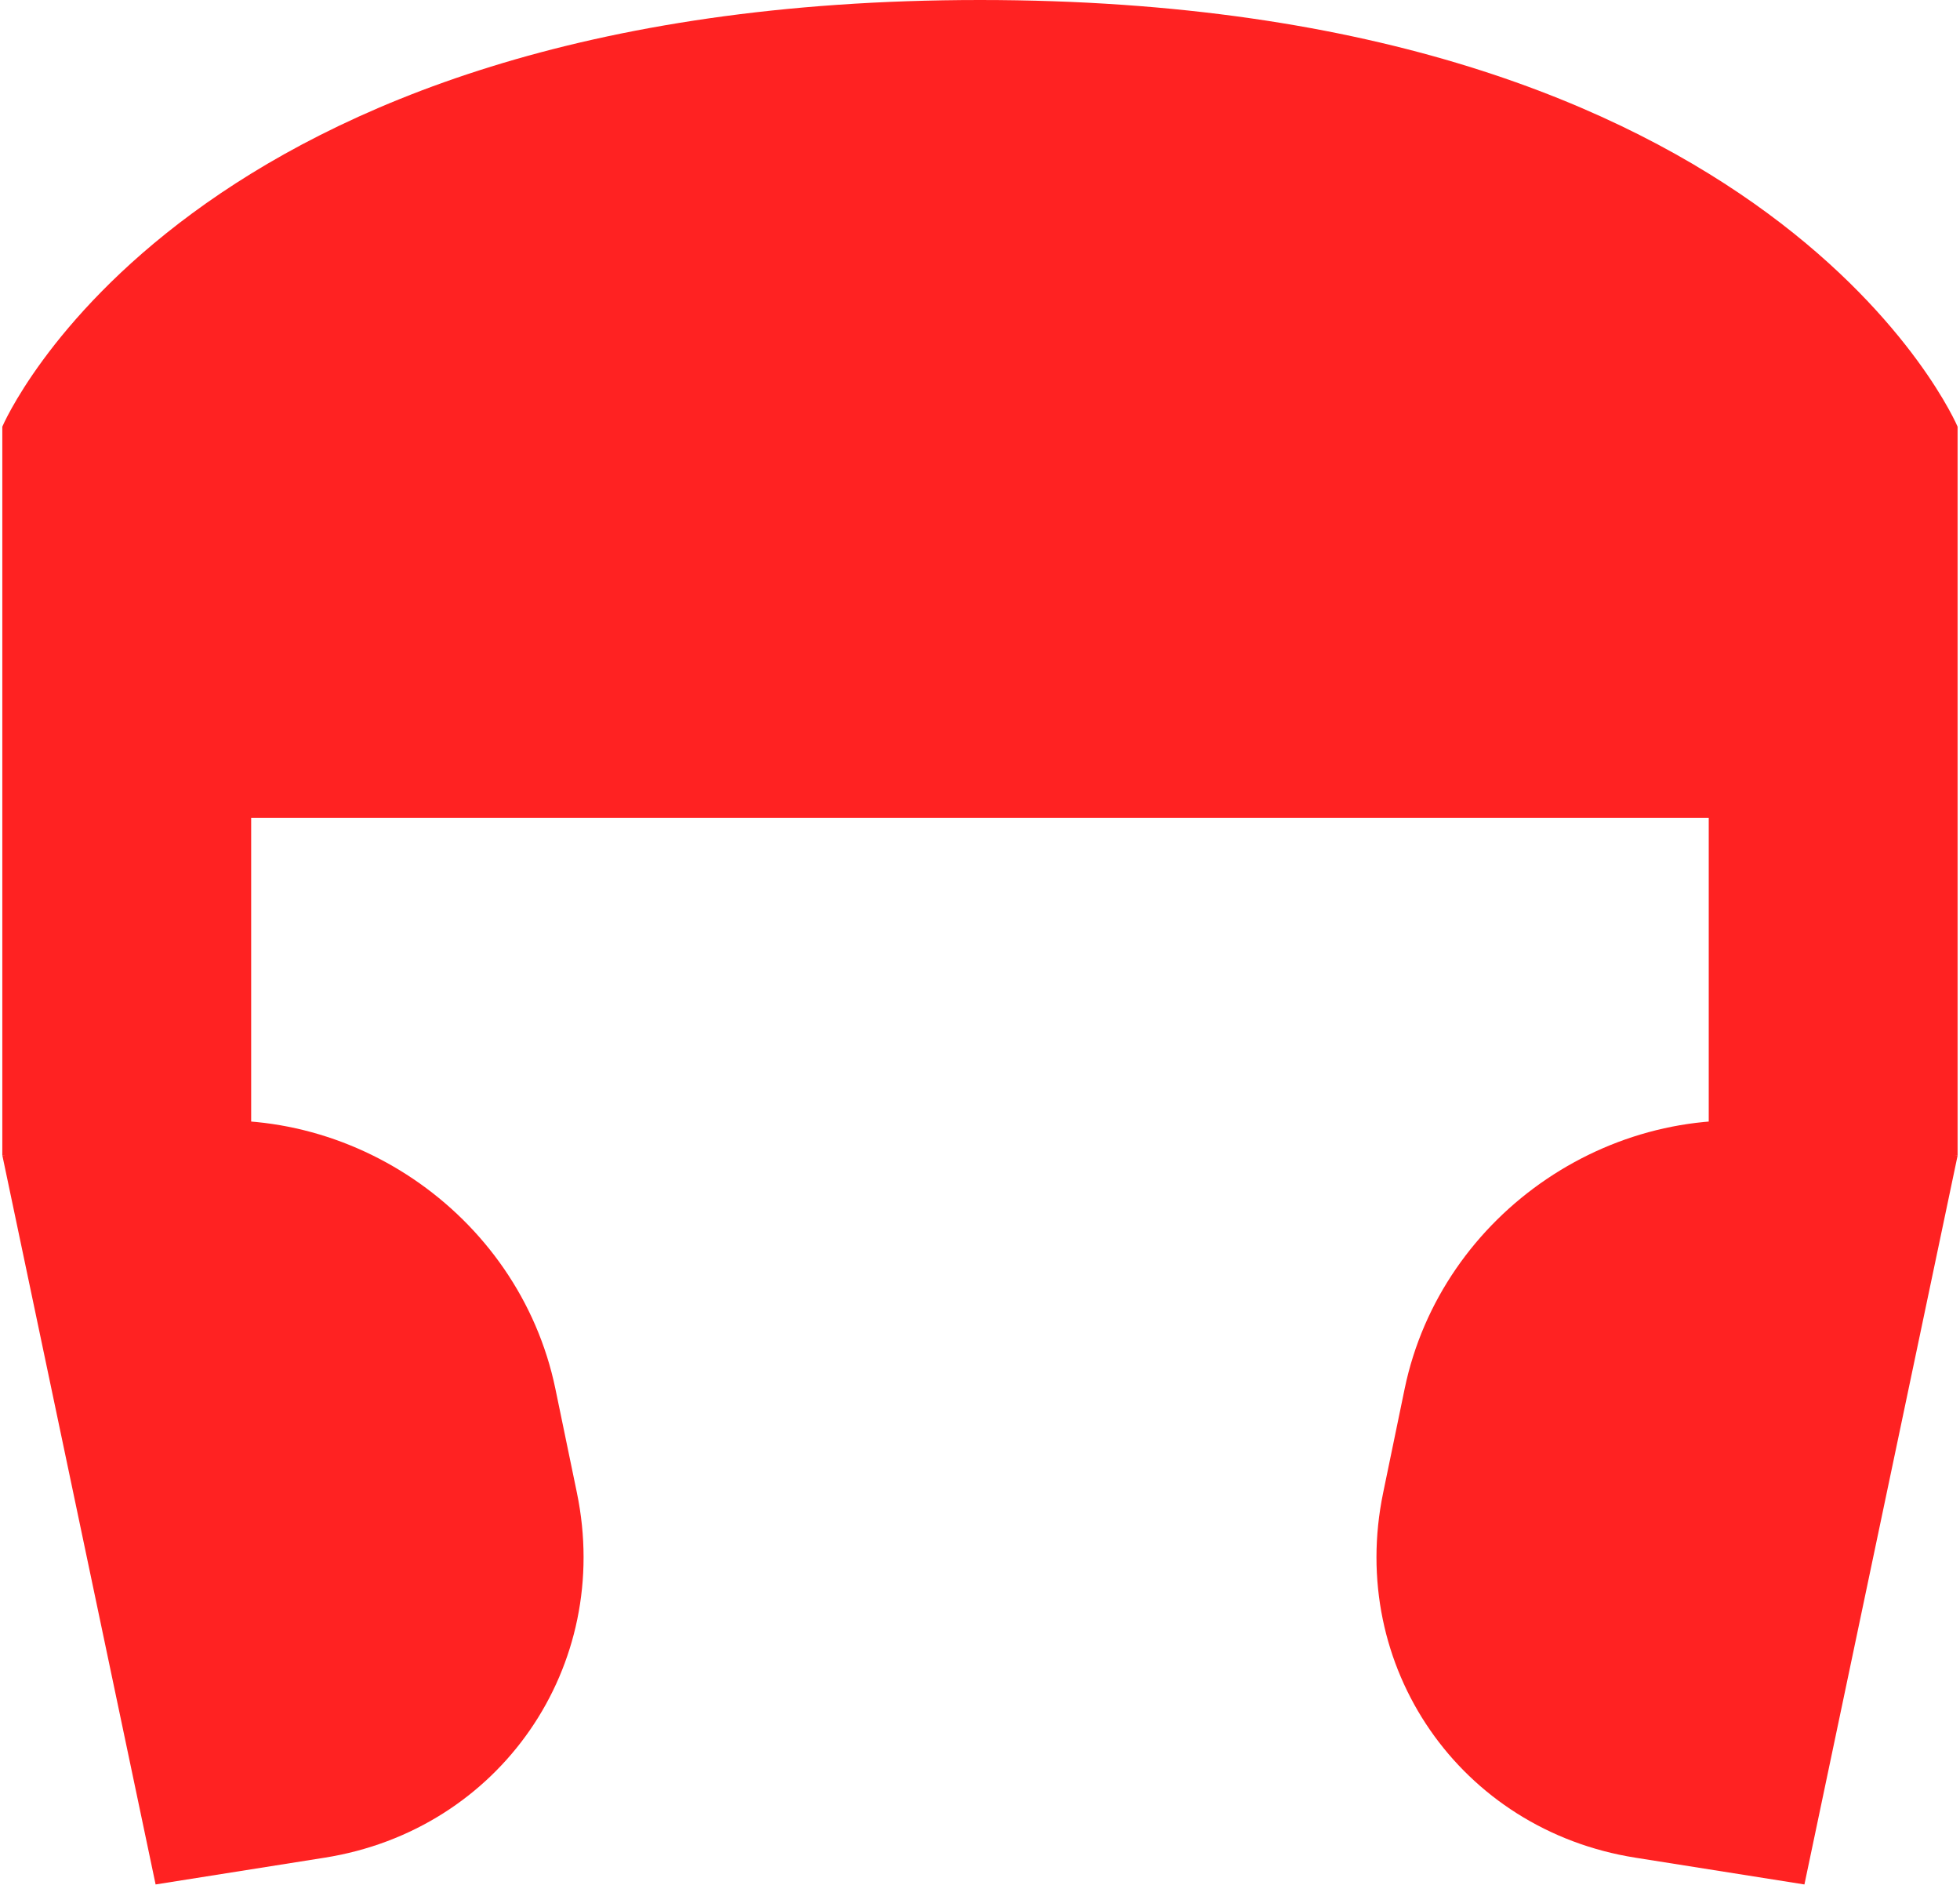 <svg  viewBox="0 0 61 59" fill="none" xmlns="http://www.w3.org/2000/svg">
<path d="M0.072 13.277C0.072 13.277 5.689 0 30.499 0C55.308 0 60.925 13.277 60.925 13.277V35.959C59.315 35.959 53.18 35.959 53.18 35.959V25.448H7.817V35.405C7.817 35.405 1.641 35.959 0.072 35.959V13.277Z" fill="#FF2222"/>
<path d="M4.843 58.64L0.074 35.958L5.149 35.031C10.667 34.023 16.149 37.721 17.286 43.221L17.955 46.452C19.073 51.861 15.558 56.945 10.103 57.807L4.843 58.64Z" fill="#FF2222"/>
<path d="M56.158 58.64L60.926 35.958L55.853 35.031C50.334 34.023 44.853 37.721 43.715 43.221L43.047 46.452C41.928 51.861 45.443 56.945 50.898 57.807L56.158 58.64Z" fill="#FF2222"/>
</svg>
